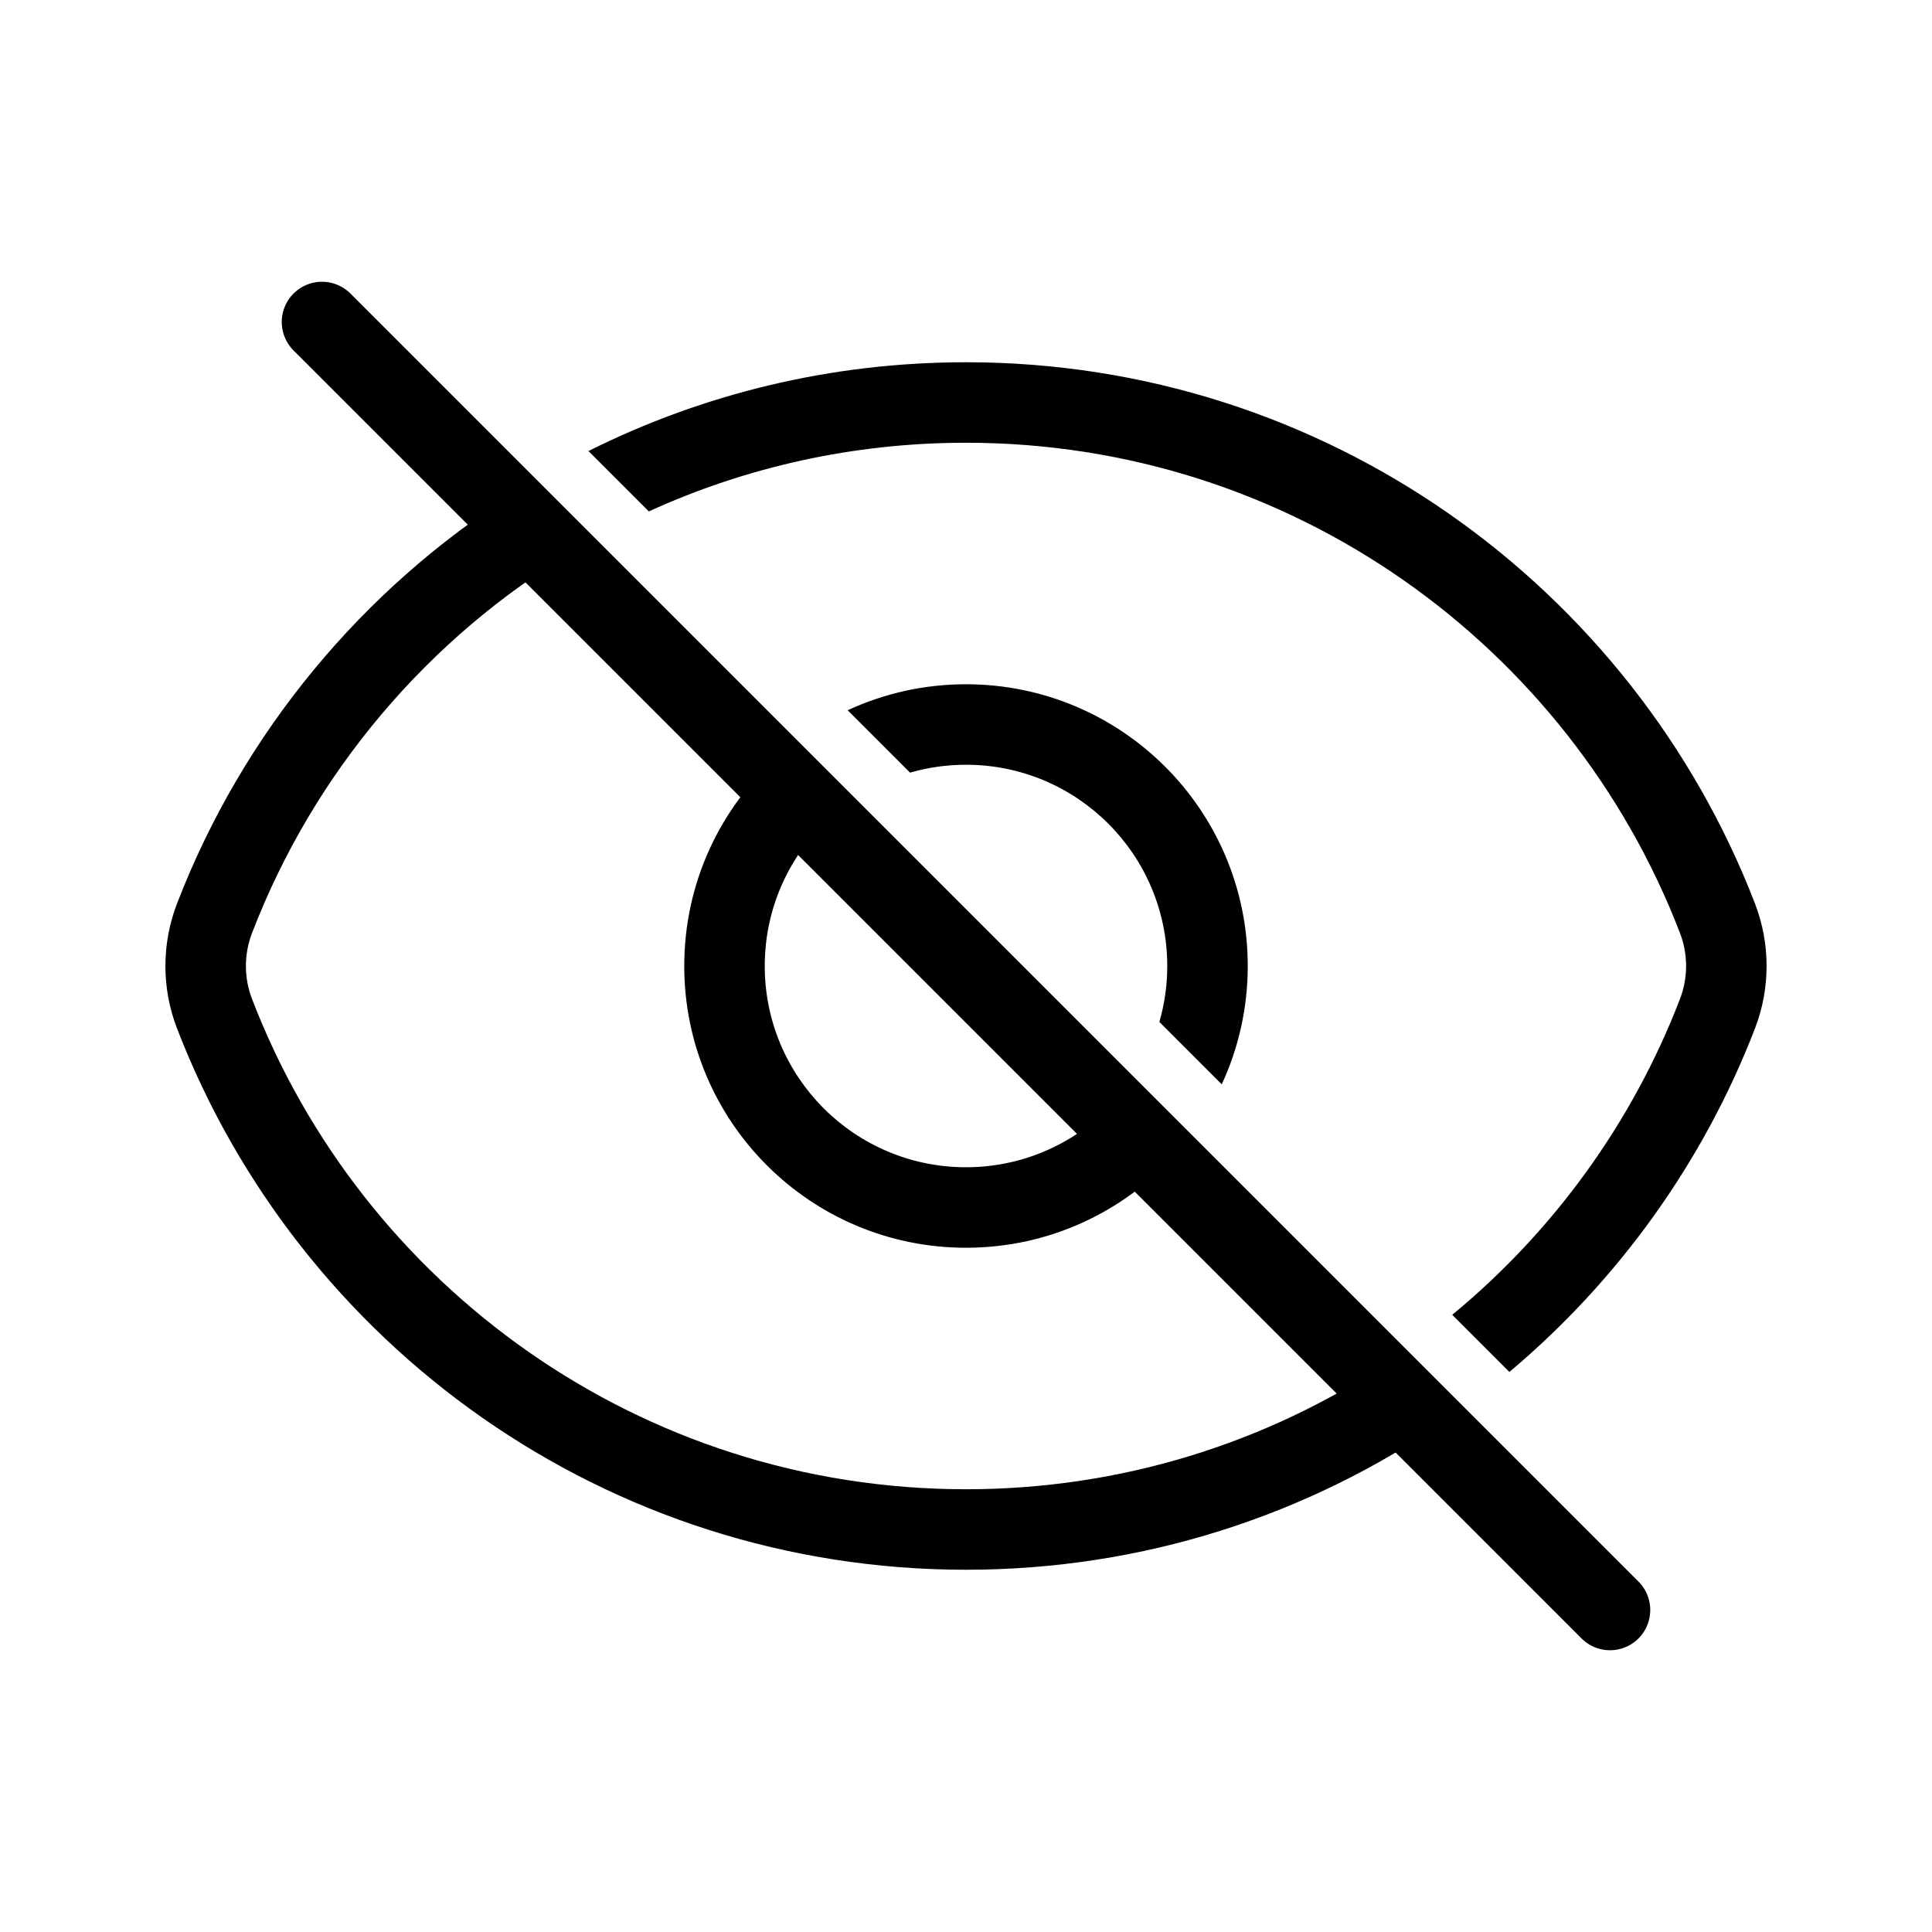 <svg width="24" height="24" viewBox="0 0 24 24" fill="none" xmlns="http://www.w3.org/2000/svg">
<path d="M4 4L20 20" stroke="black" stroke-linecap="round"/>
<path fill-rule="evenodd" clip-rule="evenodd" d="M6.406 6.113C4.505 7.312 3.016 9.103 2.198 11.227C2.007 11.724 2.007 12.276 2.198 12.773C3.714 16.707 7.53 19.5 12 19.5C14.208 19.5 16.257 18.818 17.947 17.654L17.227 16.934C15.727 17.924 13.931 18.5 12 18.5C7.957 18.5 4.503 15.975 3.132 12.413C3.029 12.148 3.029 11.852 3.132 11.587C3.9 9.592 5.321 7.923 7.133 6.84L6.406 6.113ZM9.676 9.383C8.954 10.024 8.5 10.959 8.5 12C8.5 13.933 10.067 15.5 12 15.5C13.041 15.5 13.976 15.046 14.617 14.324L13.908 13.615C13.45 14.156 12.765 14.5 12 14.5C10.619 14.5 9.5 13.381 9.5 12C9.5 11.235 9.844 10.55 10.385 10.092L9.676 9.383ZM11.305 9.598L10.53 8.823C10.977 8.616 11.475 8.5 12 8.5C13.933 8.5 15.5 10.067 15.5 12C15.5 12.525 15.384 13.023 15.177 13.47L14.402 12.695C14.466 12.474 14.5 12.241 14.5 12C14.5 10.619 13.381 9.5 12 9.5C11.759 9.5 11.526 9.534 11.305 9.598ZM18.04 16.333C19.292 15.301 20.275 13.954 20.868 12.413C20.971 12.148 20.971 11.852 20.868 11.587C19.497 8.025 16.043 5.5 12 5.5C10.595 5.5 9.26 5.805 8.06 6.353L7.31 5.603C8.722 4.897 10.314 4.5 12 4.5C16.47 4.5 20.286 7.293 21.802 11.227C21.993 11.724 21.993 12.276 21.802 12.773C21.158 14.444 20.098 15.91 18.75 17.043L18.04 16.333Z" fill="black"/>
</svg>
